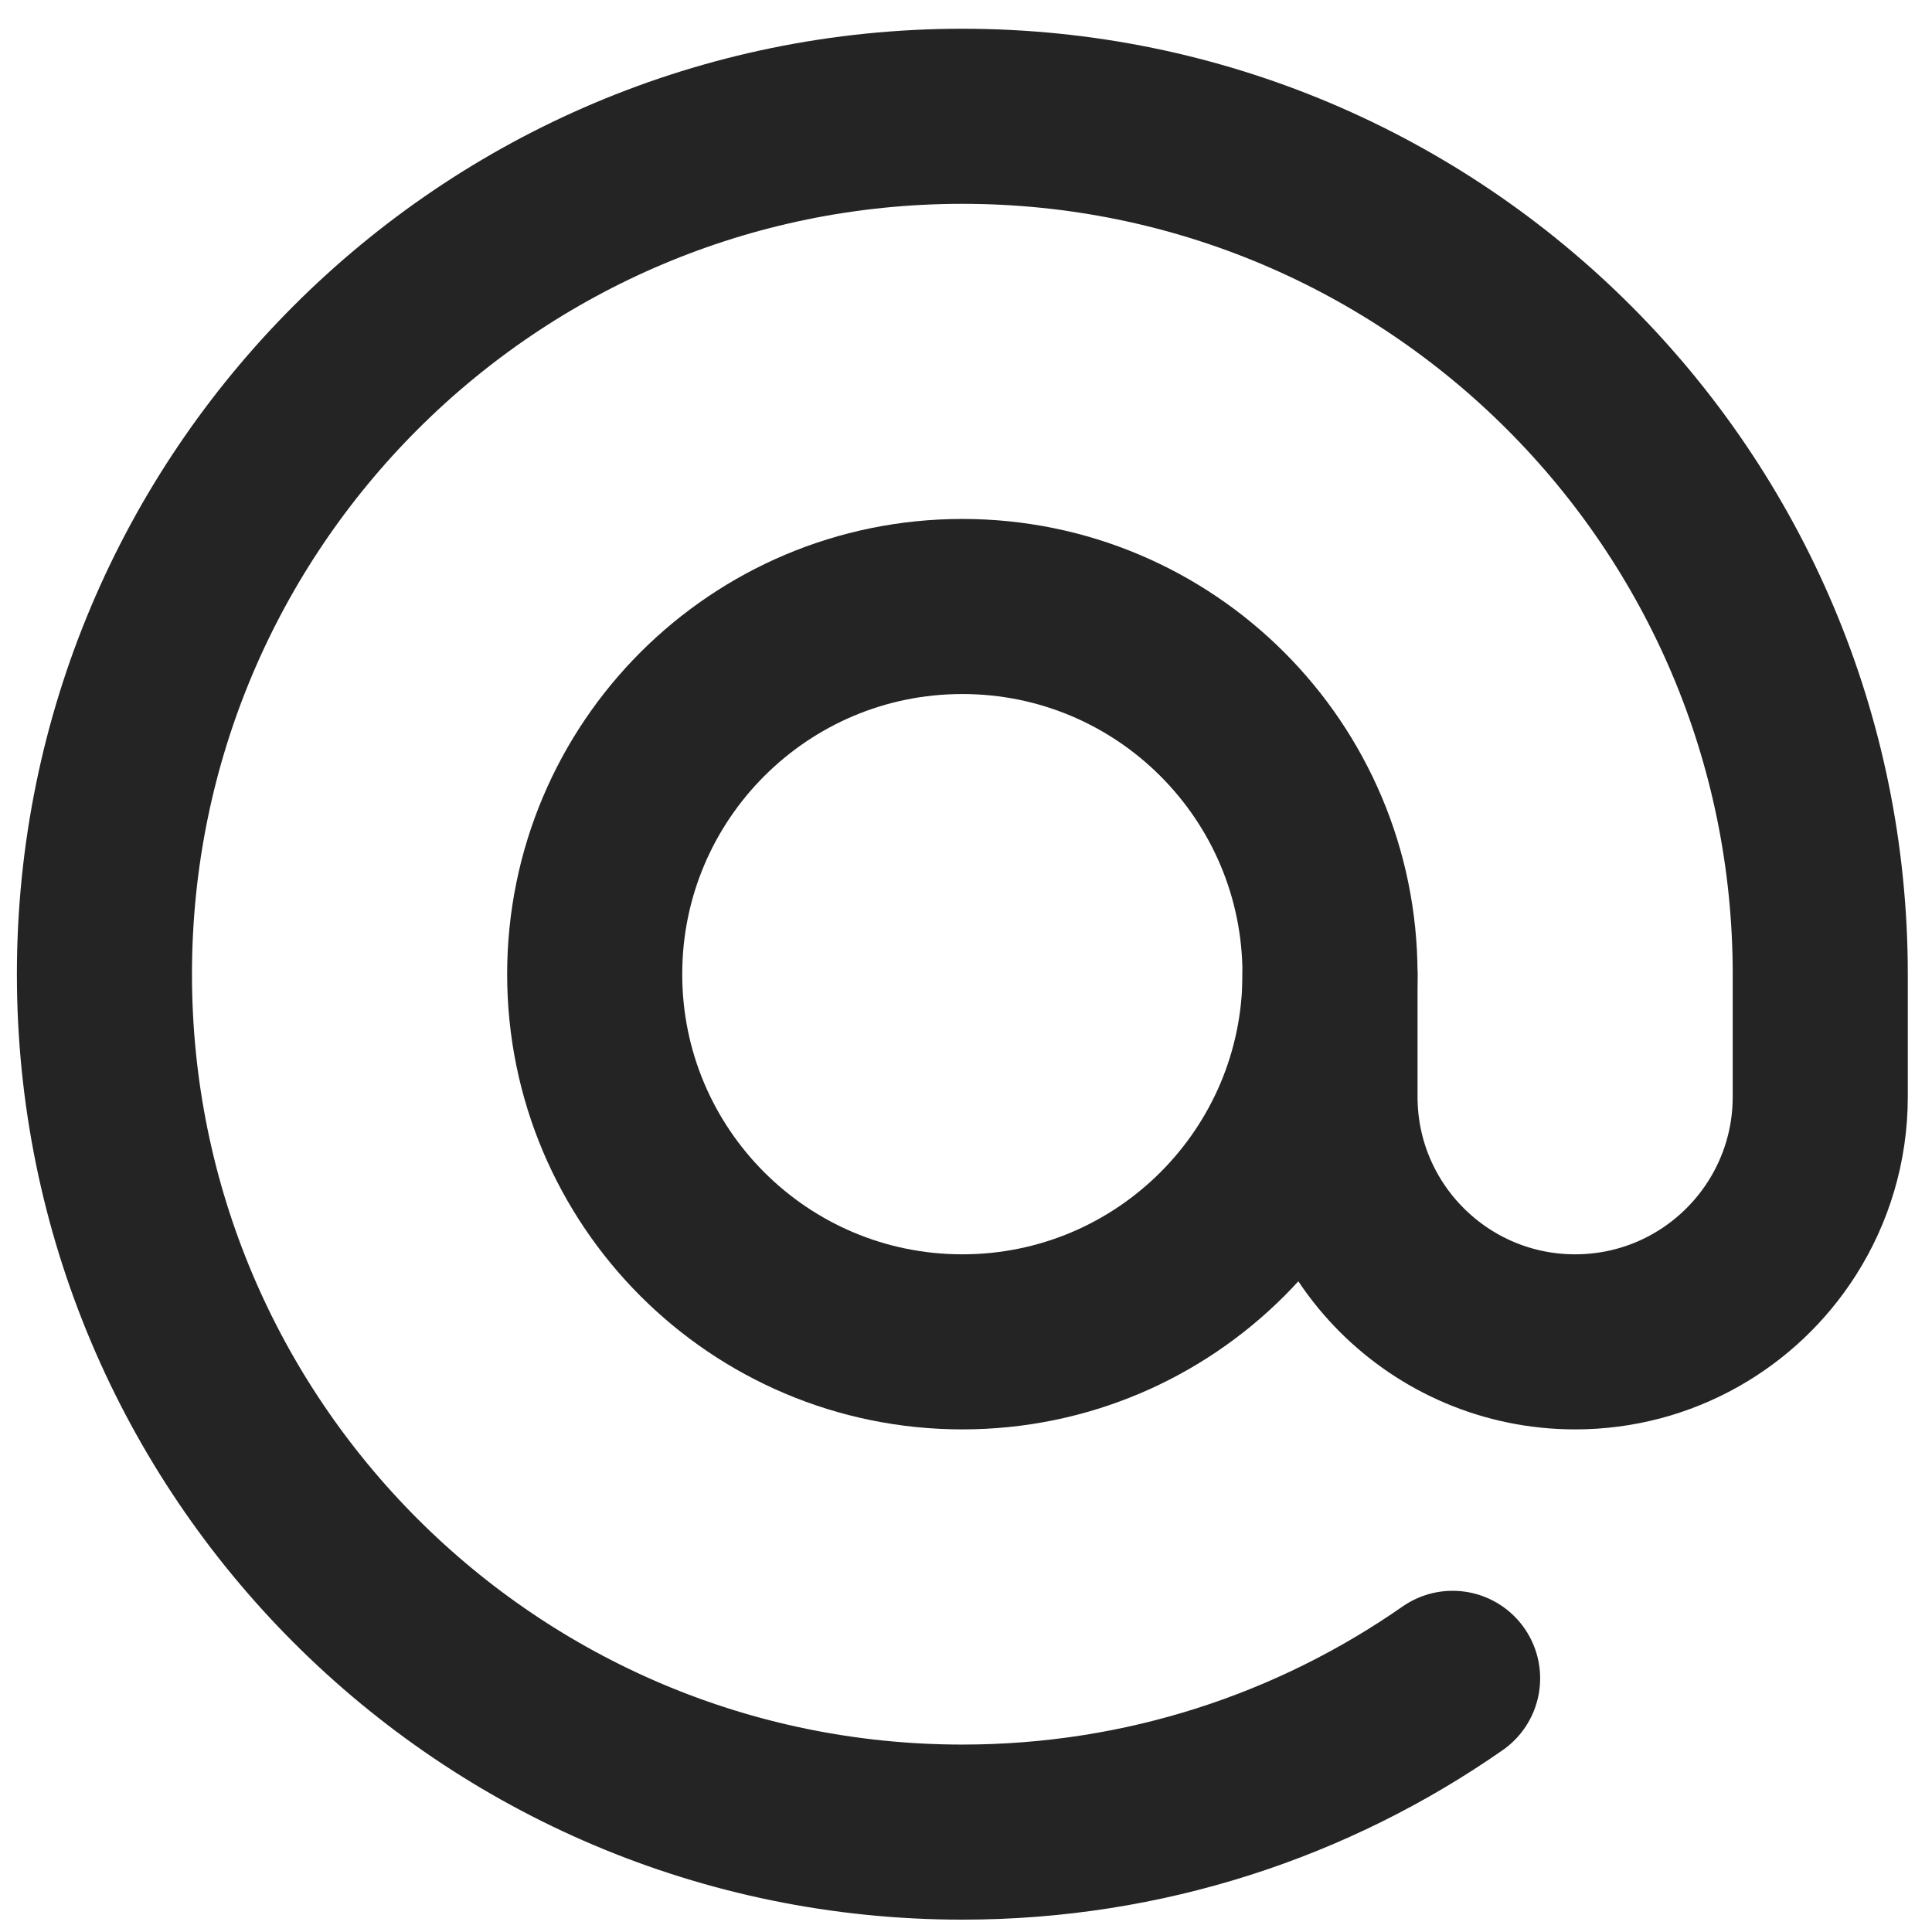<svg width="37" height="37" viewBox="0 0 37 37" fill="none" xmlns="http://www.w3.org/2000/svg">
<path d="M11.389 18.657C11.389 22.546 14.541 25.698 18.43 25.698C22.319 25.698 25.471 22.546 25.471 18.657C25.471 14.768 22.319 11.615 18.43 11.615C14.541 11.615 11.389 14.768 11.389 18.657Z" stroke="#242424" stroke-width="3.353" stroke-linecap="round" stroke-linejoin="round"/>
<path d="M25.471 18.657V21.004C25.471 23.596 27.573 25.698 30.166 25.698C31.831 25.698 33.294 24.831 34.127 23.523C34.591 22.795 34.86 21.931 34.86 21.004V18.657C34.86 9.583 27.504 2.227 18.43 2.227C9.356 2.227 2 9.583 2 18.657C2 27.731 9.356 35.087 18.43 35.087C21.921 35.087 25.157 33.998 27.819 32.142" stroke="#242424" stroke-width="3.353" stroke-linecap="round" stroke-linejoin="round"/>
</svg>
